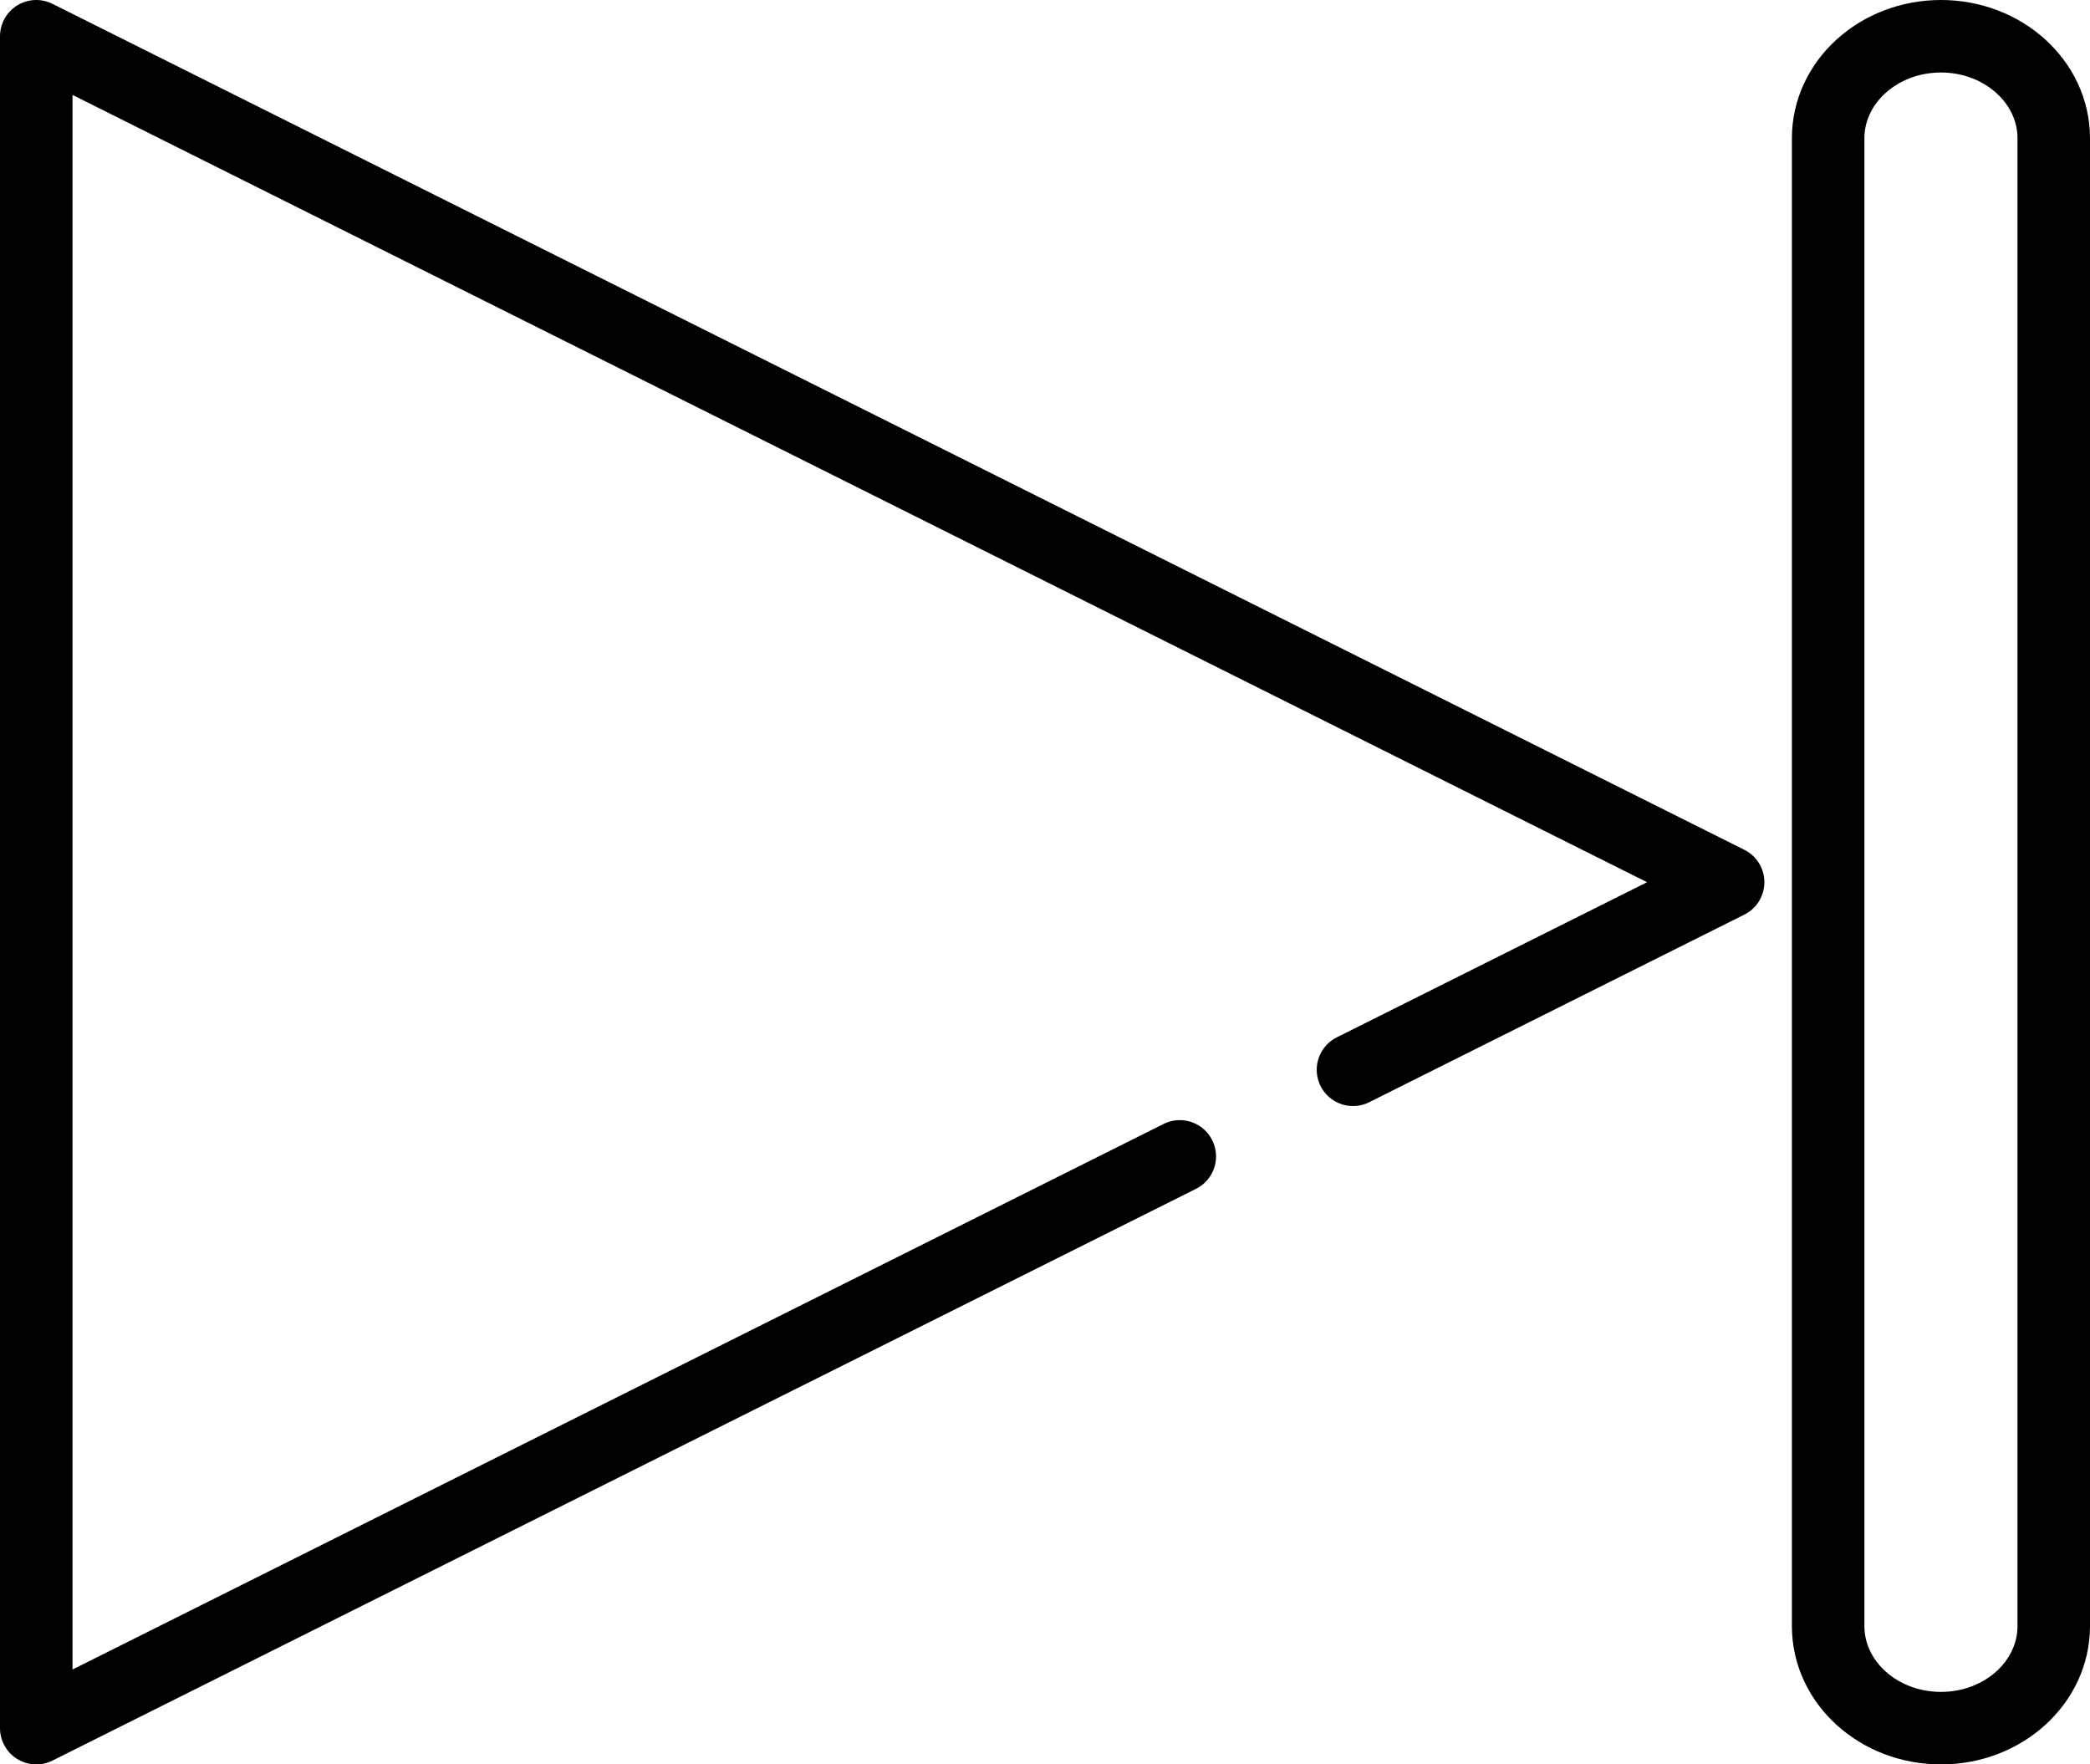 <?xml version="1.0" encoding="utf-8"?>
<!-- Generator: Adobe Illustrator 16.0.0, SVG Export Plug-In . SVG Version: 6.00 Build 0)  -->
<!DOCTYPE svg PUBLIC "-//W3C//DTD SVG 1.1//EN" "http://www.w3.org/Graphics/SVG/1.1/DTD/svg11.dtd">
<svg version="1.1" id="Layer_1" xmlns="http://www.w3.org/2000/svg" xmlns:xlink="http://www.w3.org/1999/xlink" x="0px" y="0px"
	 width="86.473px" height="73px" viewBox="0 0 86.473 73" enable-background="new 0 0 86.473 73" xml:space="preserve">
<g>
	
		<polyline fill="none" stroke="#000000" stroke-width="3" stroke-linecap="round" stroke-linejoin="round" stroke-miterlimit="10" points="
		55.979,44.261 71.5,36.5 1.5,1.5 1.5,71.5 48.813,47.844 	"/>
	<path fill="none" stroke="#000000" stroke-width="3" stroke-linecap="round" stroke-linejoin="round" stroke-miterlimit="10" d="
		M84.973,67.278c0,2.332-2.09,4.222-4.667,4.222l0,0c-2.577,0-4.667-1.89-4.667-4.222V5.722c0-2.332,2.09-4.222,4.667-4.222l0,0
		c2.577,0,4.667,1.89,4.667,4.222V67.278z"/>
</g>
</svg>
